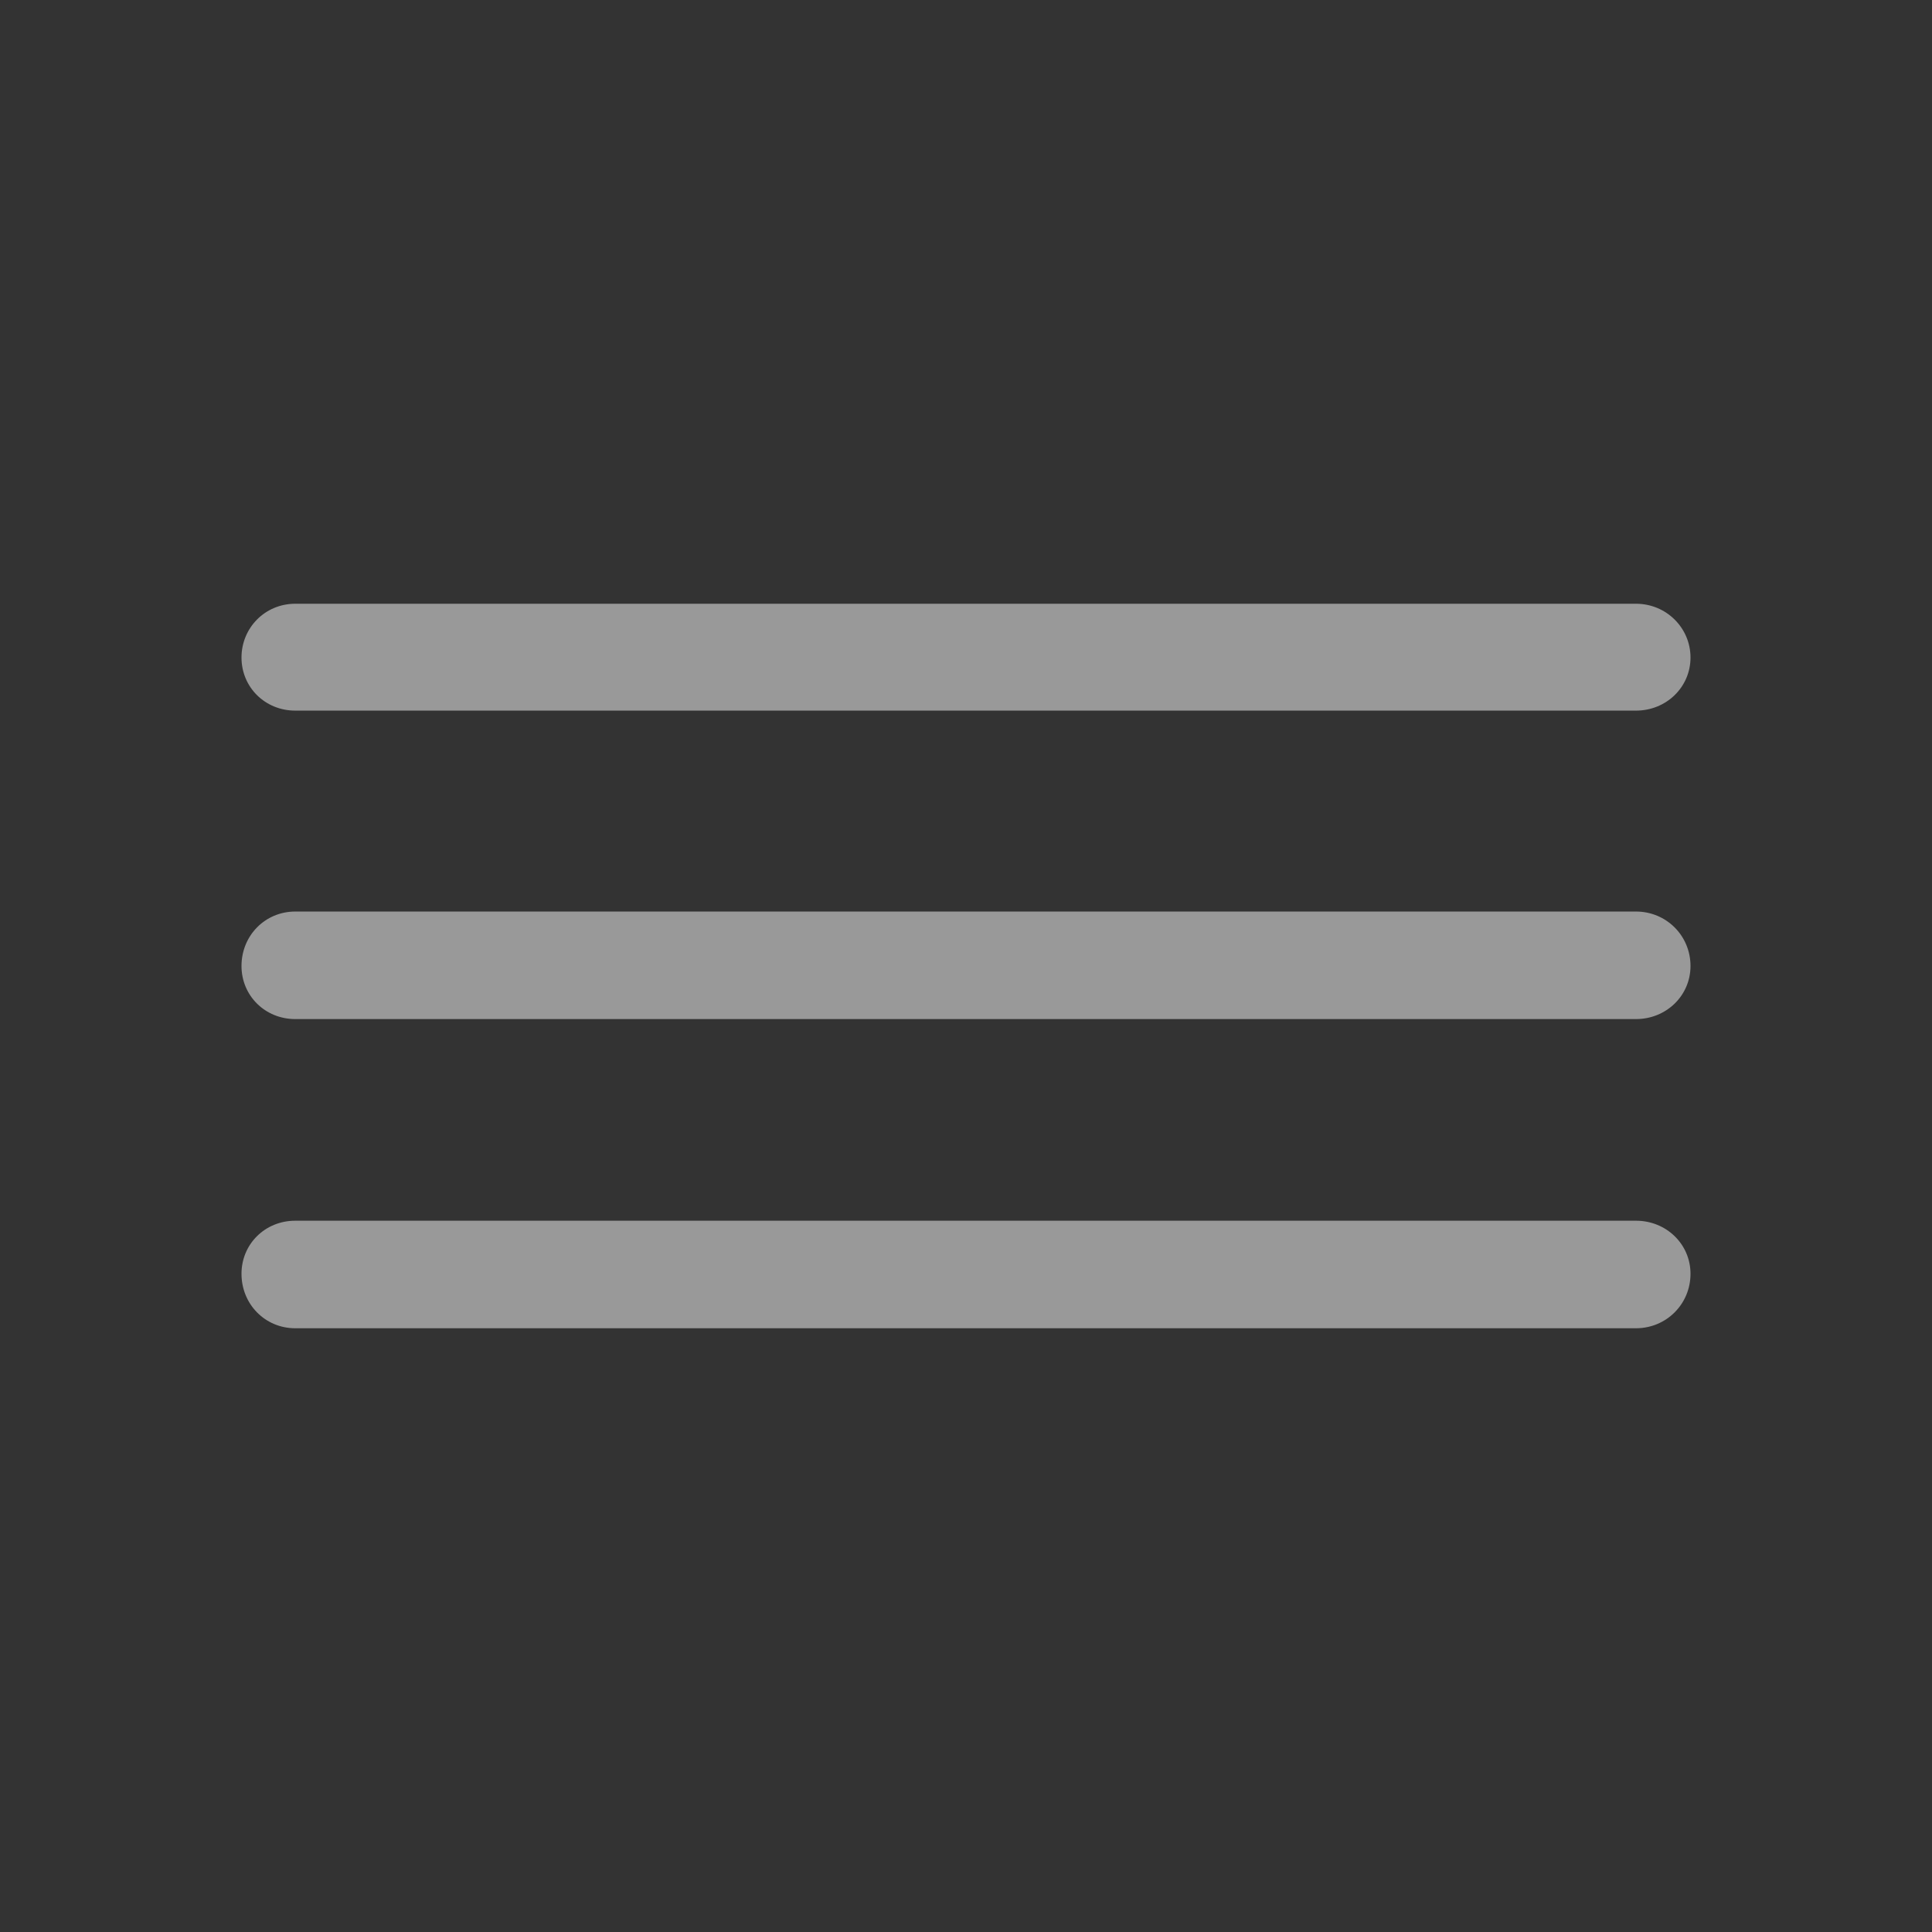 <svg width="32" height="32" viewBox="0 0 32 32" fill="none" xmlns="http://www.w3.org/2000/svg">
<rect x="0" y="0" width="32" height="32" fill="#333333" stroke="none"/>
<path d="M4.89 11.77H27.098C27.597 11.77 28 11.383 28 10.891C28 10.398 27.597 10 27.098 10H4.89C4.391 10 4 10.398 4 10.891C4 11.383 4.391 11.77 4.89 11.77ZM4.89 16.879H27.098C27.597 16.879 28 16.492 28 16C28 15.496 27.597 15.098 27.098 15.098H4.89C4.391 15.098 4 15.496 4 16C4 16.492 4.391 16.879 4.89 16.879ZM4.89 22H27.098C27.597 22 28 21.602 28 21.098C28 20.605 27.597 20.219 27.098 20.219H4.89C4.391 20.219 4 20.605 4 21.098C4 21.602 4.391 22 4.89 22Z" fill="white" fill-opacity="0.5"/>
</svg>
